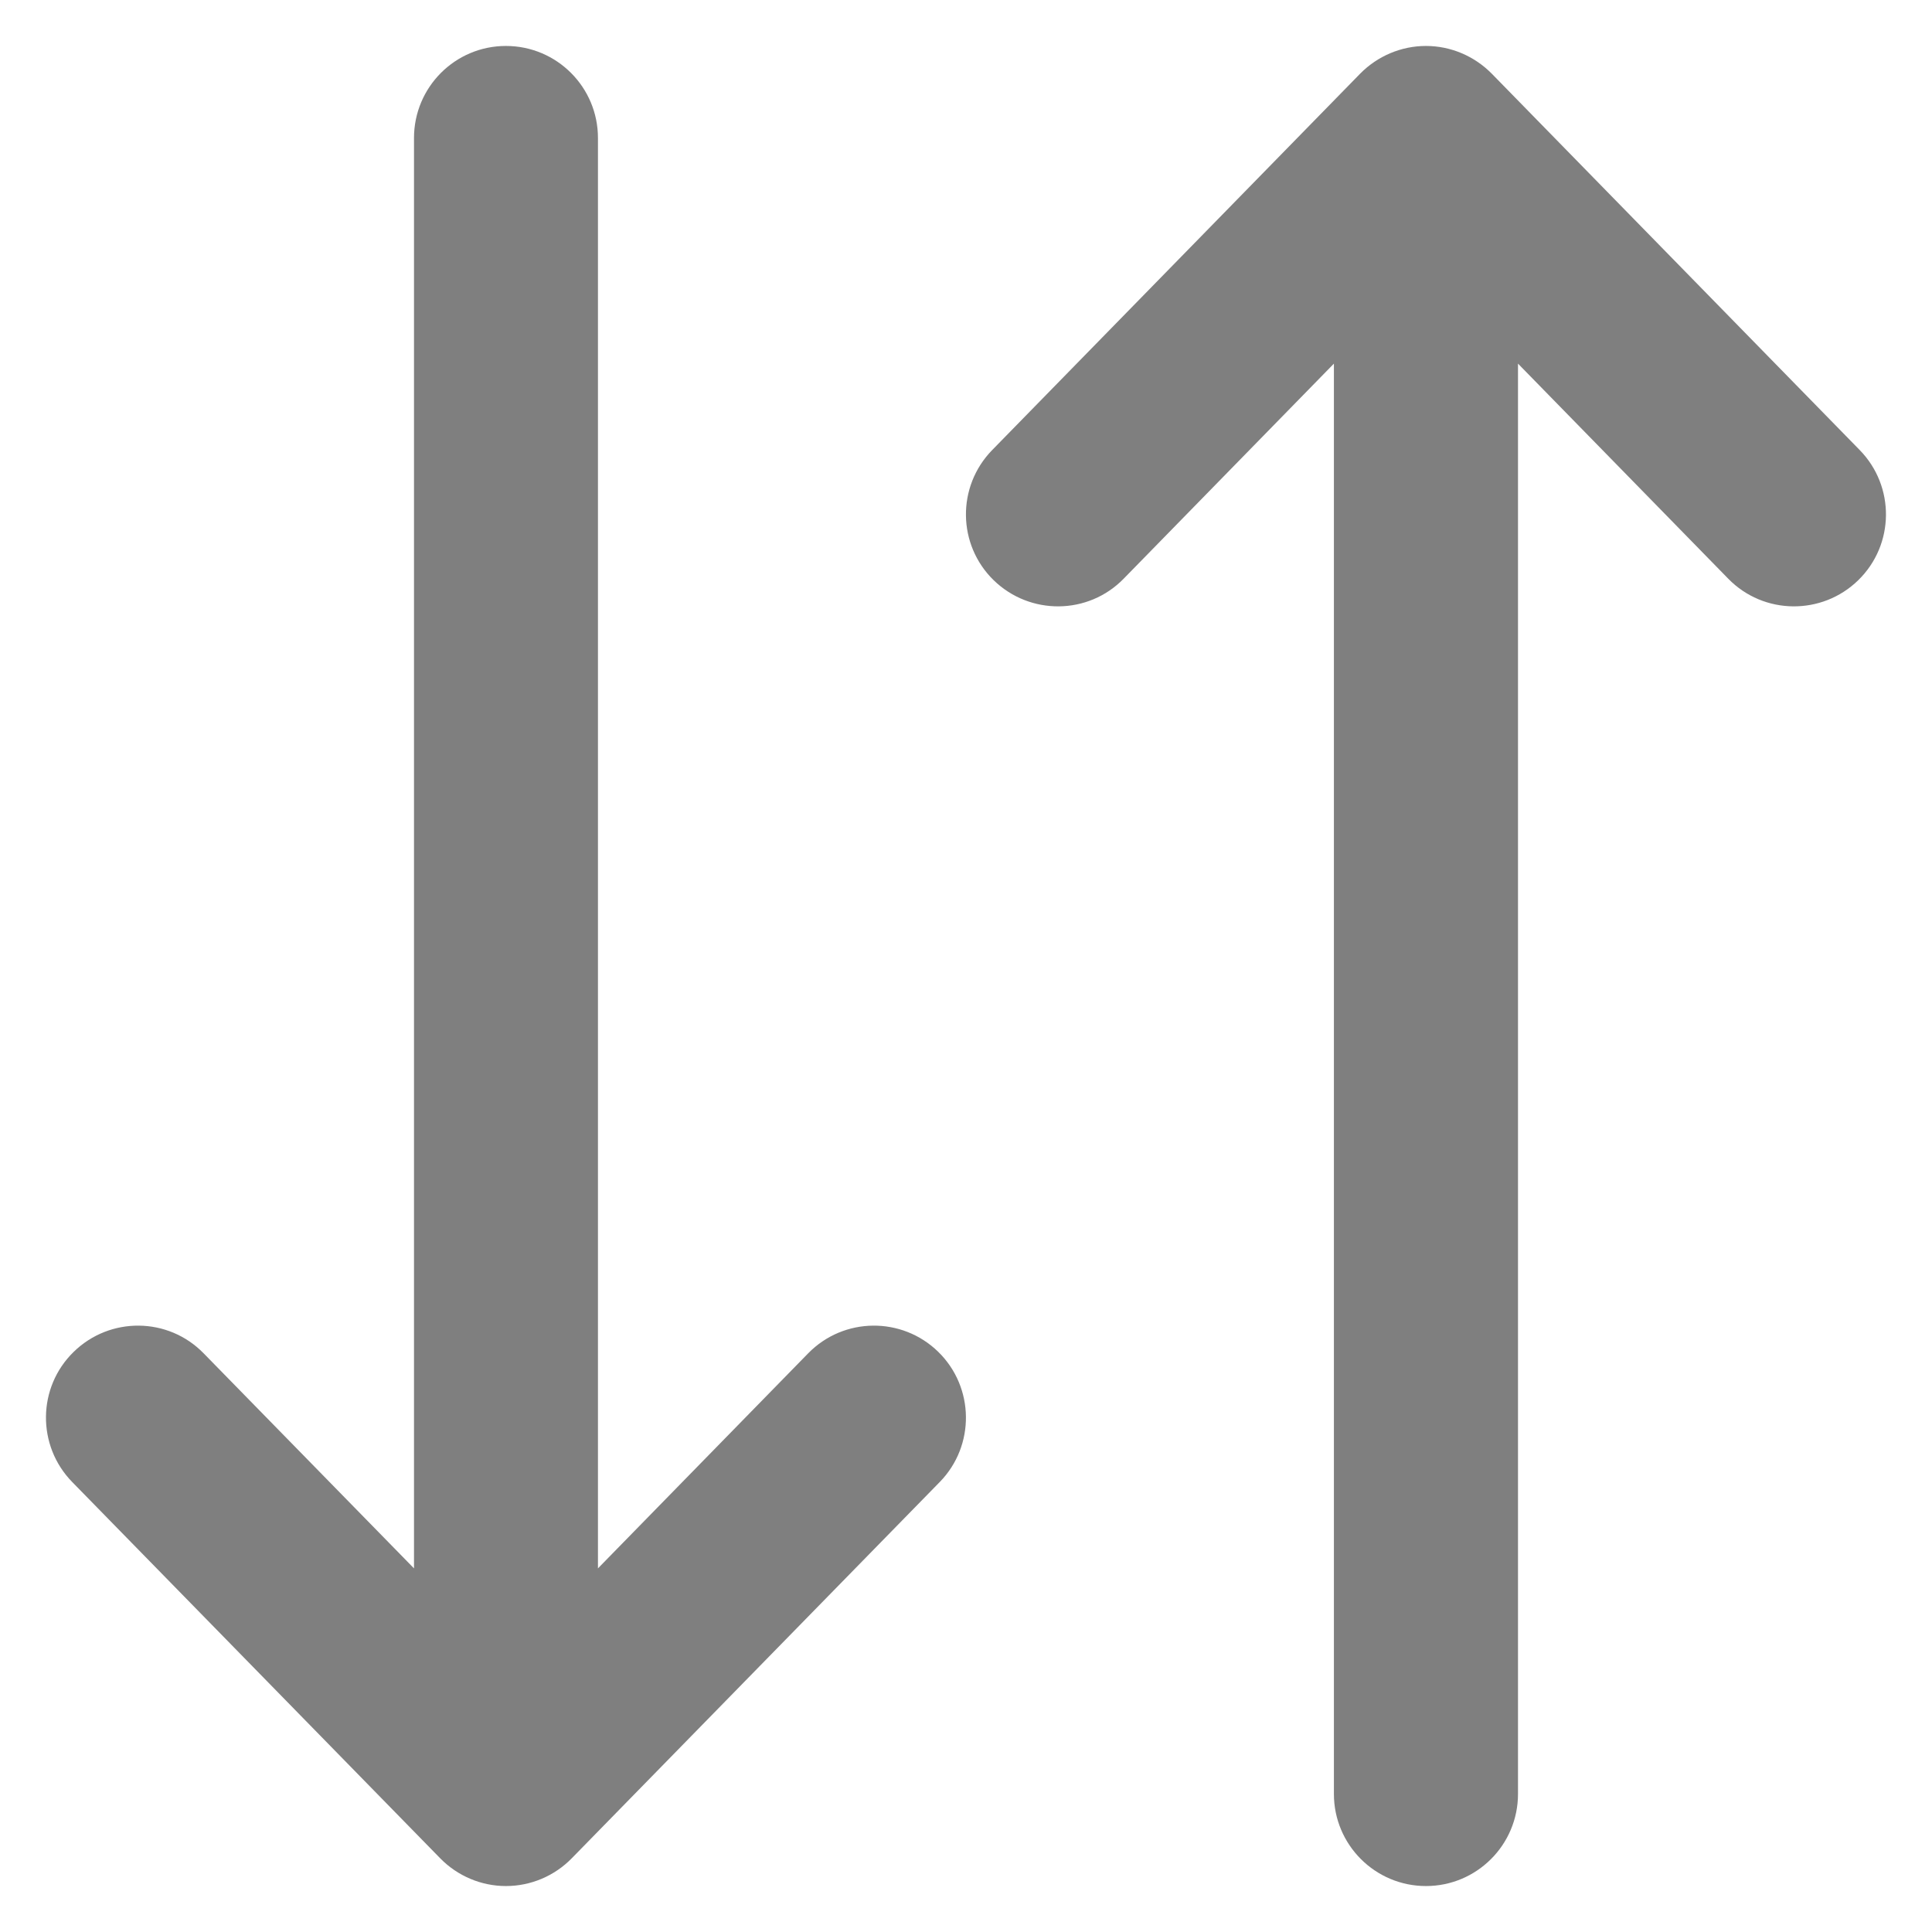 <svg width="14" height="14" viewBox="0 0 14 14" fill="none" xmlns="http://www.w3.org/2000/svg">
<path fill-rule="evenodd" clip-rule="evenodd" d="M6.81 10.739C7.067 10.476 7.062 10.053 6.799 9.796C6.536 9.539 6.114 9.543 5.856 9.807L4.333 11.365V1C4.333 0.632 4.035 0.333 3.666 0.333C3.298 0.333 3 0.632 3 1L3 11.365L1.476 9.807C1.219 9.543 0.797 9.539 0.534 9.796C0.27 10.053 0.266 10.476 0.523 10.739L3.19 13.466C3.315 13.594 3.487 13.667 3.666 13.667C3.846 13.667 4.018 13.594 4.143 13.466L6.81 10.739ZM13.476 3.261C13.734 3.525 13.729 3.947 13.466 4.204C13.203 4.461 12.78 4.457 12.523 4.193L11 2.635V13C11 13.368 10.701 13.667 10.333 13.667C9.965 13.667 9.666 13.368 9.666 13V2.635L8.143 4.193C7.886 4.457 7.464 4.461 7.2 4.204C6.937 3.947 6.932 3.525 7.19 3.261L9.856 0.534C9.982 0.406 10.154 0.333 10.333 0.333C10.512 0.333 10.684 0.406 10.81 0.534L13.476 3.261Z" fill="#7F7F7F"/>
</svg>
